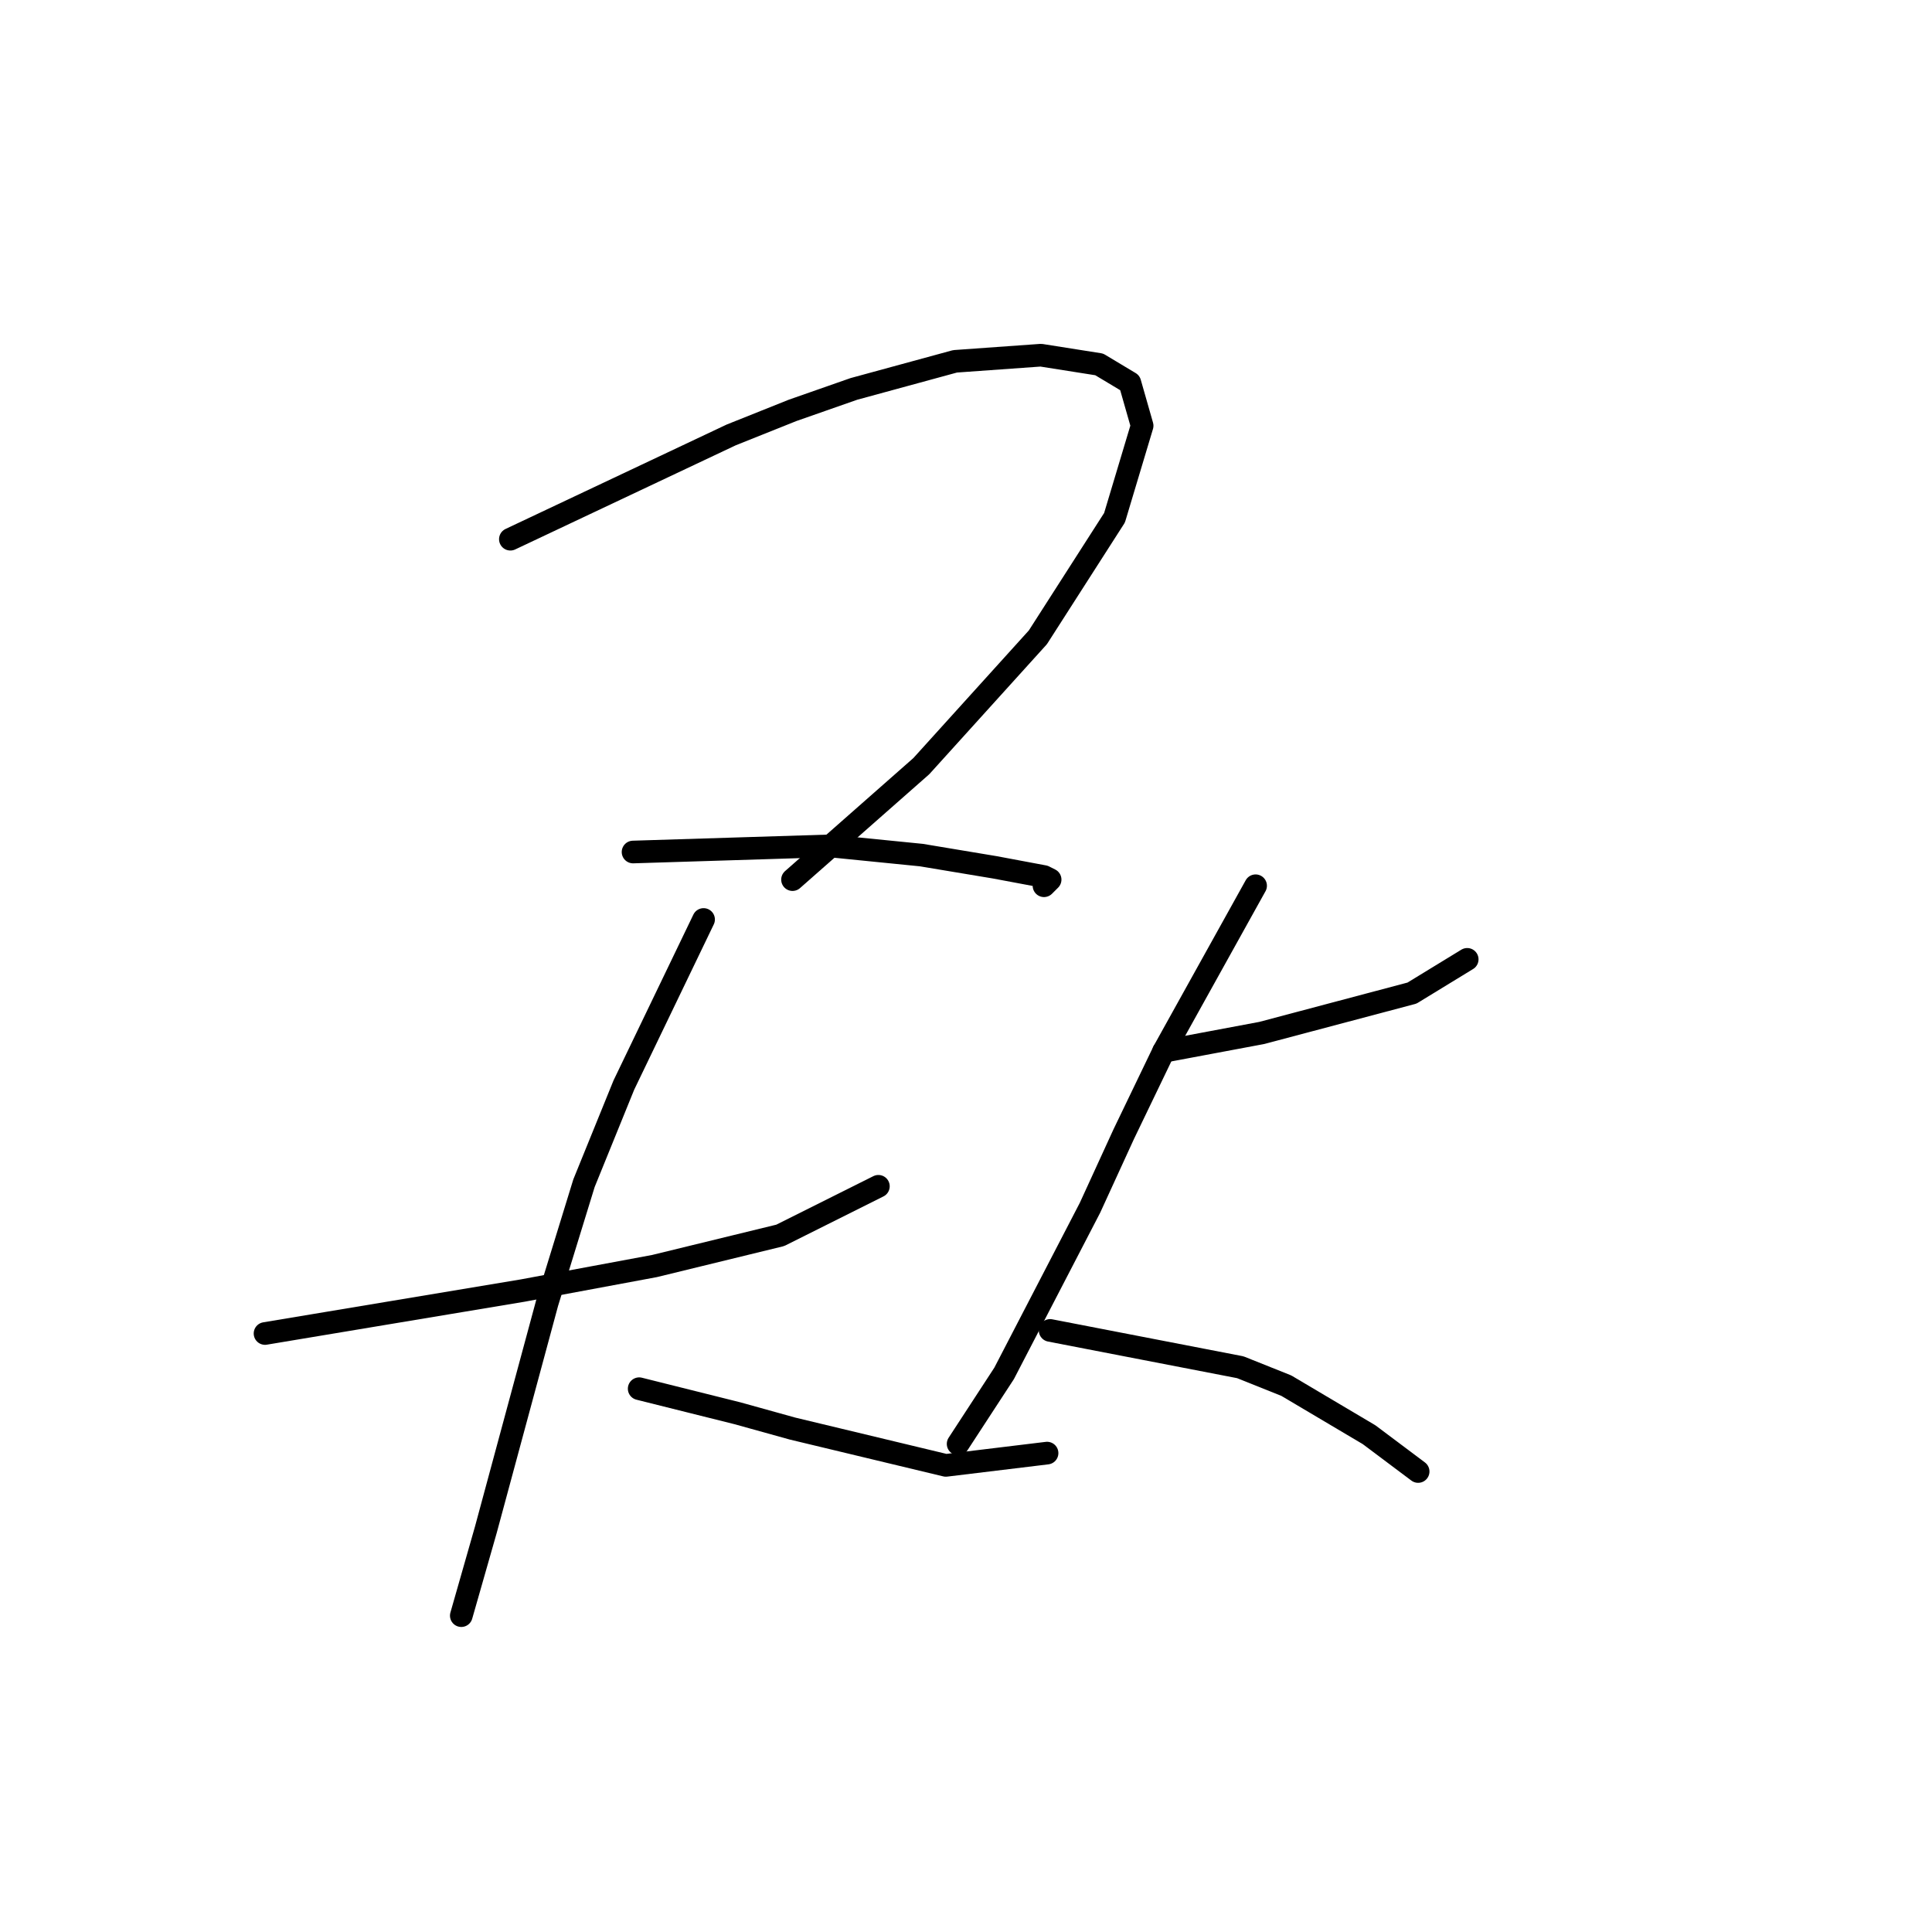 <?xml version="1.0" standalone="no"?>
    <svg width="256" height="256" xmlns="http://www.w3.org/2000/svg" version="1.1">
    <polyline stroke="black" stroke-width="3" stroke-linecap="round" fill="transparent" stroke-linejoin="round" points="67.627 71.447 82.256 64.539 96.885 57.631 105.013 54.38 113.14 51.535 126.55 47.878 137.928 47.065 145.649 48.284 149.713 50.722 151.338 56.412 147.681 68.603 137.522 84.451 122.08 101.518 105.013 116.554 105.013 116.554 " />
        <polyline stroke="black" stroke-width="3" stroke-linecap="round" fill="transparent" stroke-linejoin="round" points="83.882 112.896 96.885 112.49 109.889 112.084 122.08 113.303 131.833 114.928 138.335 116.147 139.147 116.554 138.335 117.366 138.335 117.366 " />
        <polyline stroke="black" stroke-width="3" stroke-linecap="round" fill="transparent" stroke-linejoin="round" points="35.118 176.696 52.185 173.851 69.252 171.007 86.726 167.756 103.387 163.692 116.391 157.19 116.391 157.19 " />
        <polyline stroke="black" stroke-width="3" stroke-linecap="round" fill="transparent" stroke-linejoin="round" points="93.228 121.836 87.945 132.808 82.663 143.78 77.38 156.784 72.503 172.632 64.376 202.703 61.938 211.237 61.125 214.081 61.125 214.081 " />
        <polyline stroke="black" stroke-width="3" stroke-linecap="round" fill="transparent" stroke-linejoin="round" points="84.694 184.01 91.196 185.636 97.698 187.261 105.013 189.293 125.331 194.17 138.741 192.544 138.741 192.544 " />
        <polyline stroke="black" stroke-width="3" stroke-linecap="round" fill="transparent" stroke-linejoin="round" points="154.183 139.31 160.685 138.091 167.187 136.872 187.099 131.589 194.413 127.119 194.413 127.119 " />
        <polyline stroke="black" stroke-width="3" stroke-linecap="round" fill="transparent" stroke-linejoin="round" points="166.374 117.366 160.278 128.338 154.183 139.31 148.9 150.282 144.43 160.035 133.052 181.979 126.956 191.325 126.956 191.325 " />
        <polyline stroke="black" stroke-width="3" stroke-linecap="round" fill="transparent" stroke-linejoin="round" points="139.147 176.289 151.745 178.728 164.342 181.166 170.438 183.604 181.409 190.106 187.911 194.982 187.911 194.982 " />
        </svg>